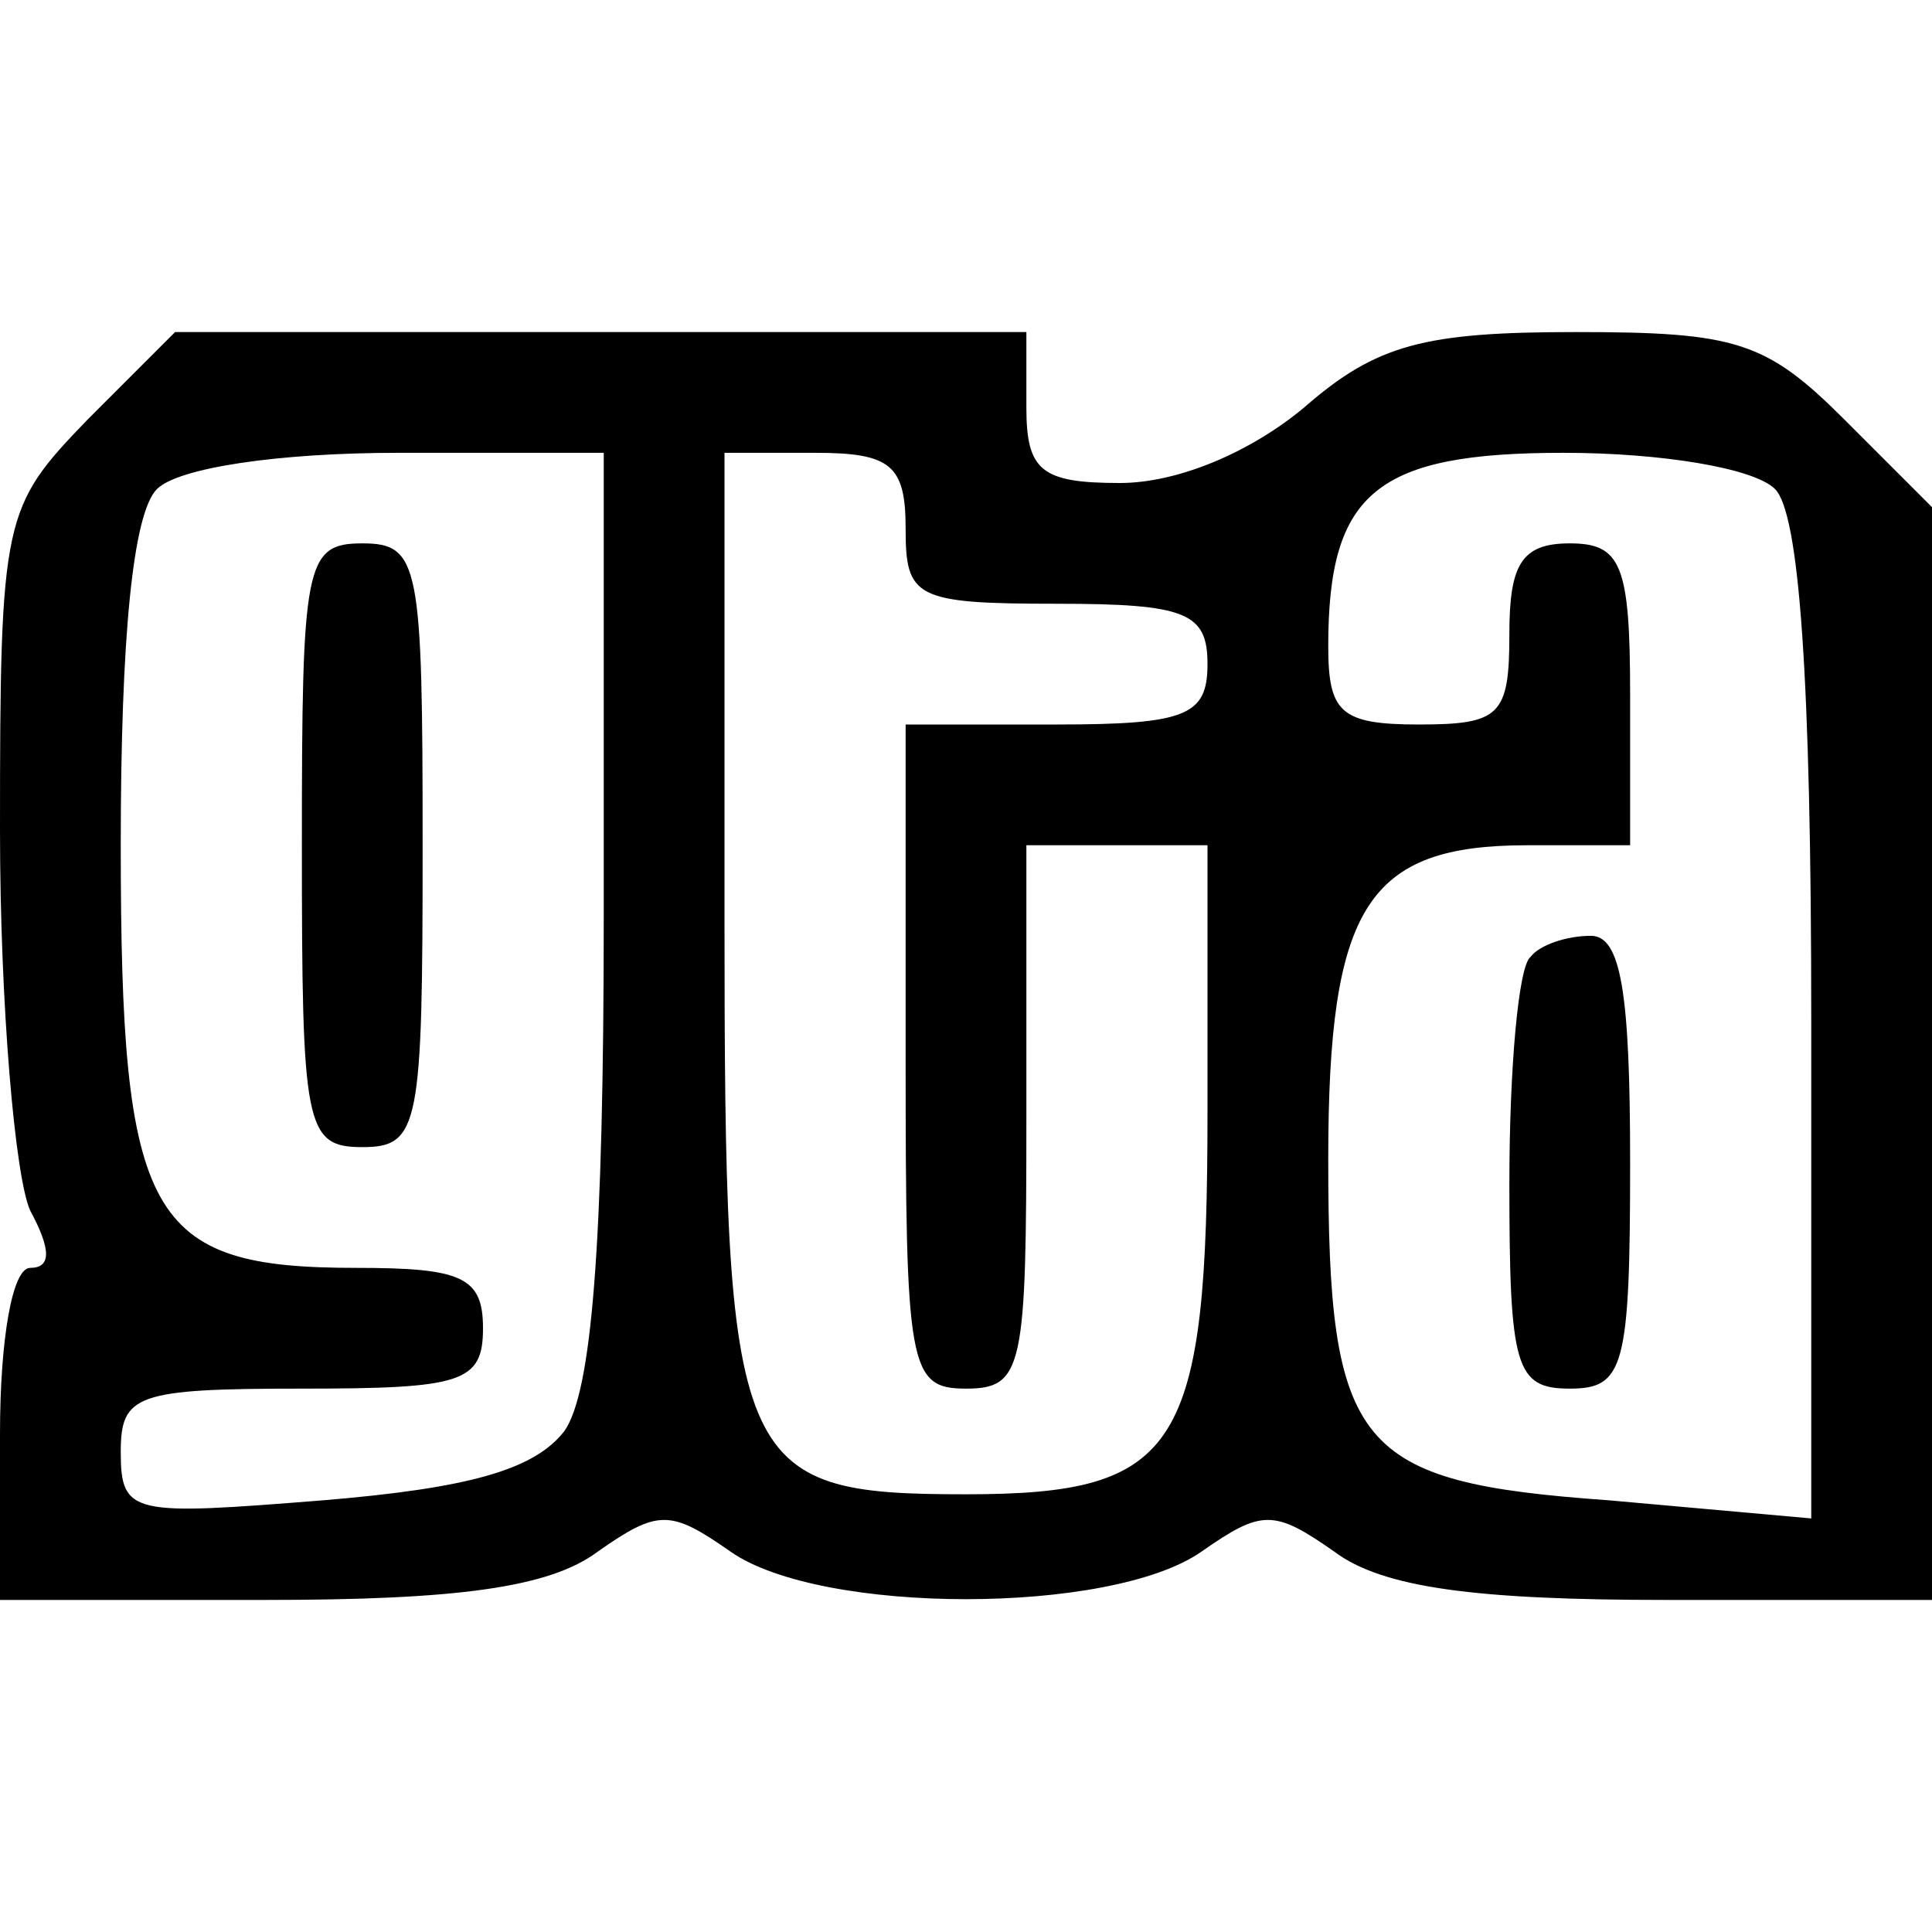 <?xml version="1.0" standalone="no"?>
<!DOCTYPE svg PUBLIC "-//W3C//DTD SVG 20010904//EN"
 "http://www.w3.org/TR/2001/REC-SVG-20010904/DTD/svg10.dtd">
<svg version="1.0" xmlns="http://www.w3.org/2000/svg"
 width="64pt" height="64pt" viewBox="0 0 64 64"
 preserveAspectRatio="xMidYMid meet">

<g transform="translate(0,64) scale(0.1,-0.1)"
fill="#000000" stroke="none">
<path d="M29 501 c-28 -29 -29 -32 -29 -136 0 -58 5 -115 10 -126 7 -13 7 -19
0 -19 -6 0 -10 -24 -10 -55 l0 -55 88 0 c63 0 94 4 110 16 20 14 24 14 44 0
30 -21 126 -21 156 0 20 14 24 14 44 0 16 -12 47 -16 110 -16 l88 0 0 181 0
181 -29 29 c-26 26 -36 29 -89 29 -50 0 -66 -4 -90 -25 -18 -15 -42 -25 -61
-25 -26 0 -31 4 -31 25 l0 25 -141 0 -141 0 -29 -29z m171 -164 c0 -110 -4
-158 -13 -171 -10 -13 -32 -19 -80 -23 -63 -5 -67 -5 -67 16 0 19 5 21 60 21
53 0 60 2 60 20 0 17 -7 20 -42 20 -69 0 -78 16 -78 140 0 69 4 110 12 118 7
7 40 12 80 12 l68 0 0 -153z m100 128 c0 -23 3 -25 50 -25 43 0 50 -3 50 -20
0 -17 -7 -20 -50 -20 l-50 0 0 -110 c0 -103 1 -110 20 -110 19 0 20 7 20 90
l0 90 30 0 30 0 0 -88 c0 -112 -9 -127 -80 -127 -77 0 -80 8 -80 192 l0 153
30 0 c25 0 30 -4 30 -25z m288 13 c8 -8 12 -62 12 -176 l0 -165 -67 6 c-84 6
-93 17 -93 113 0 84 13 104 66 104 l34 0 0 50 c0 43 -3 50 -20 50 -16 0 -20
-7 -20 -30 0 -27 -3 -30 -30 -30 -26 0 -30 4 -30 26 0 51 16 64 78 64 32 0 63
-5 70 -12z"/>
<path d="M100 360 c0 -93 1 -100 20 -100 19 0 20 7 20 100 0 93 -1 100 -20
100 -19 0 -20 -7 -20 -100z"/>
<path d="M507 323 c-4 -3 -7 -37 -7 -75 0 -61 2 -68 20 -68 18 0 20 7 20 75 0
56 -3 75 -13 75 -8 0 -17 -3 -20 -7z"/>
</g>
</svg>

